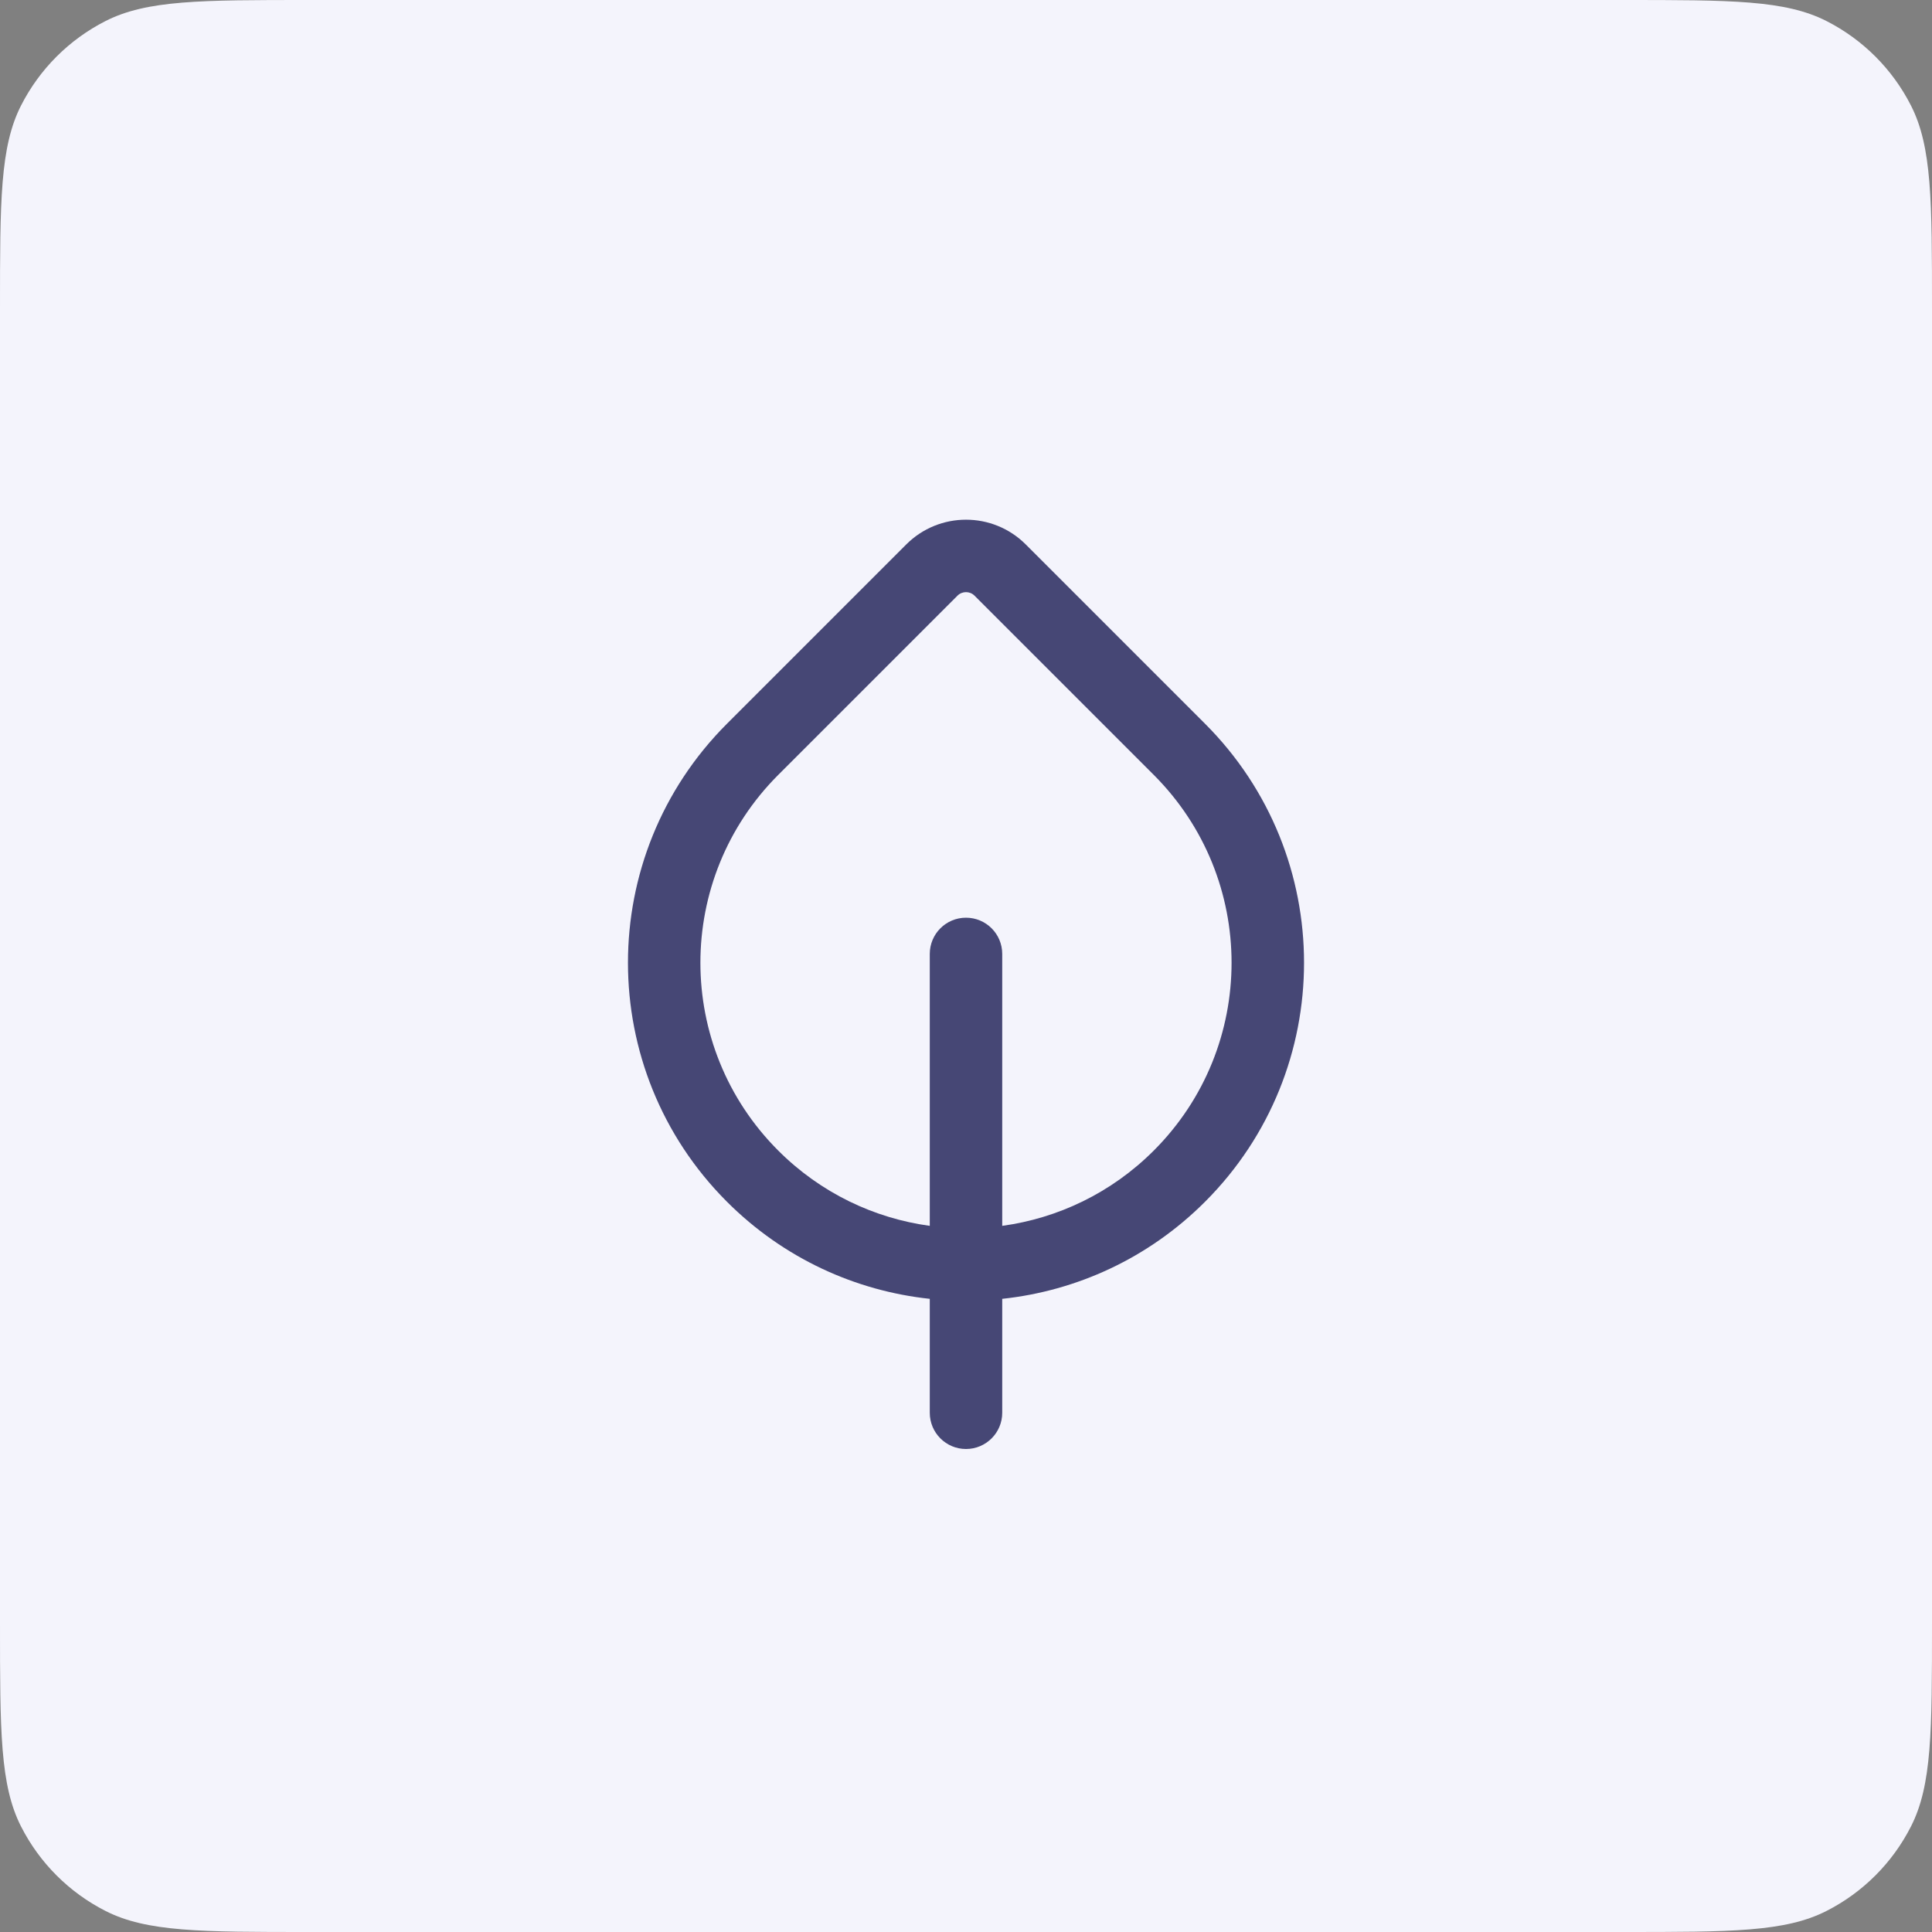 <svg width="40" height="40" viewBox="0 0 40 40" fill="none" xmlns="http://www.w3.org/2000/svg">
<rect x="0" y="0" width="40" height="40" fill="#808080" stroke="none"/>
<path d="M0 6.4C0 4.16 0 3.04 0.436 2.184C0.819 1.431 1.431 0.819 2.184 0.436C3.04 0 4.16 0 6.4 0H33.6C35.84 0 36.96 0 37.816 0.436C38.569 0.819 39.181 1.431 39.564 2.184C40 3.04 40 4.16 40 6.4V33.6C40 35.84 40 36.96 39.564 37.816C39.181 38.569 38.569 39.181 37.816 39.564C36.96 40 35.84 40 33.6 40H6.4C4.16 40 3.04 40 2.184 39.564C1.431 39.181 0.819 38.569 0.436 37.816C0 36.96 0 35.84 0 33.6V6.4Z" fill="#F4F4FC"/>
<path d="M21.237 11.272C20.554 10.589 19.446 10.589 18.763 11.272L15.051 14.984C12.318 17.717 12.318 22.148 15.051 24.881C16.227 26.057 17.716 26.727 19.25 26.891V29.25C19.25 29.664 19.586 30 20 30C20.414 30 20.75 29.664 20.75 29.25V26.891C22.284 26.727 23.773 26.057 24.949 24.881C27.682 22.148 27.682 17.717 24.949 14.984L21.237 11.272ZM20.75 25.38V19.75C20.75 19.335 20.414 19 20 19C19.586 19 19.25 19.335 19.25 19.75V25.38C18.102 25.223 16.994 24.703 16.112 23.821C13.964 21.673 13.964 18.192 16.112 16.044L19.823 12.333C19.921 12.235 20.079 12.235 20.177 12.333L23.888 16.044C26.035 18.192 26.035 21.673 23.888 23.821C23.006 24.703 21.898 25.223 20.75 25.38Z" fill="#464775"/>
</svg>
